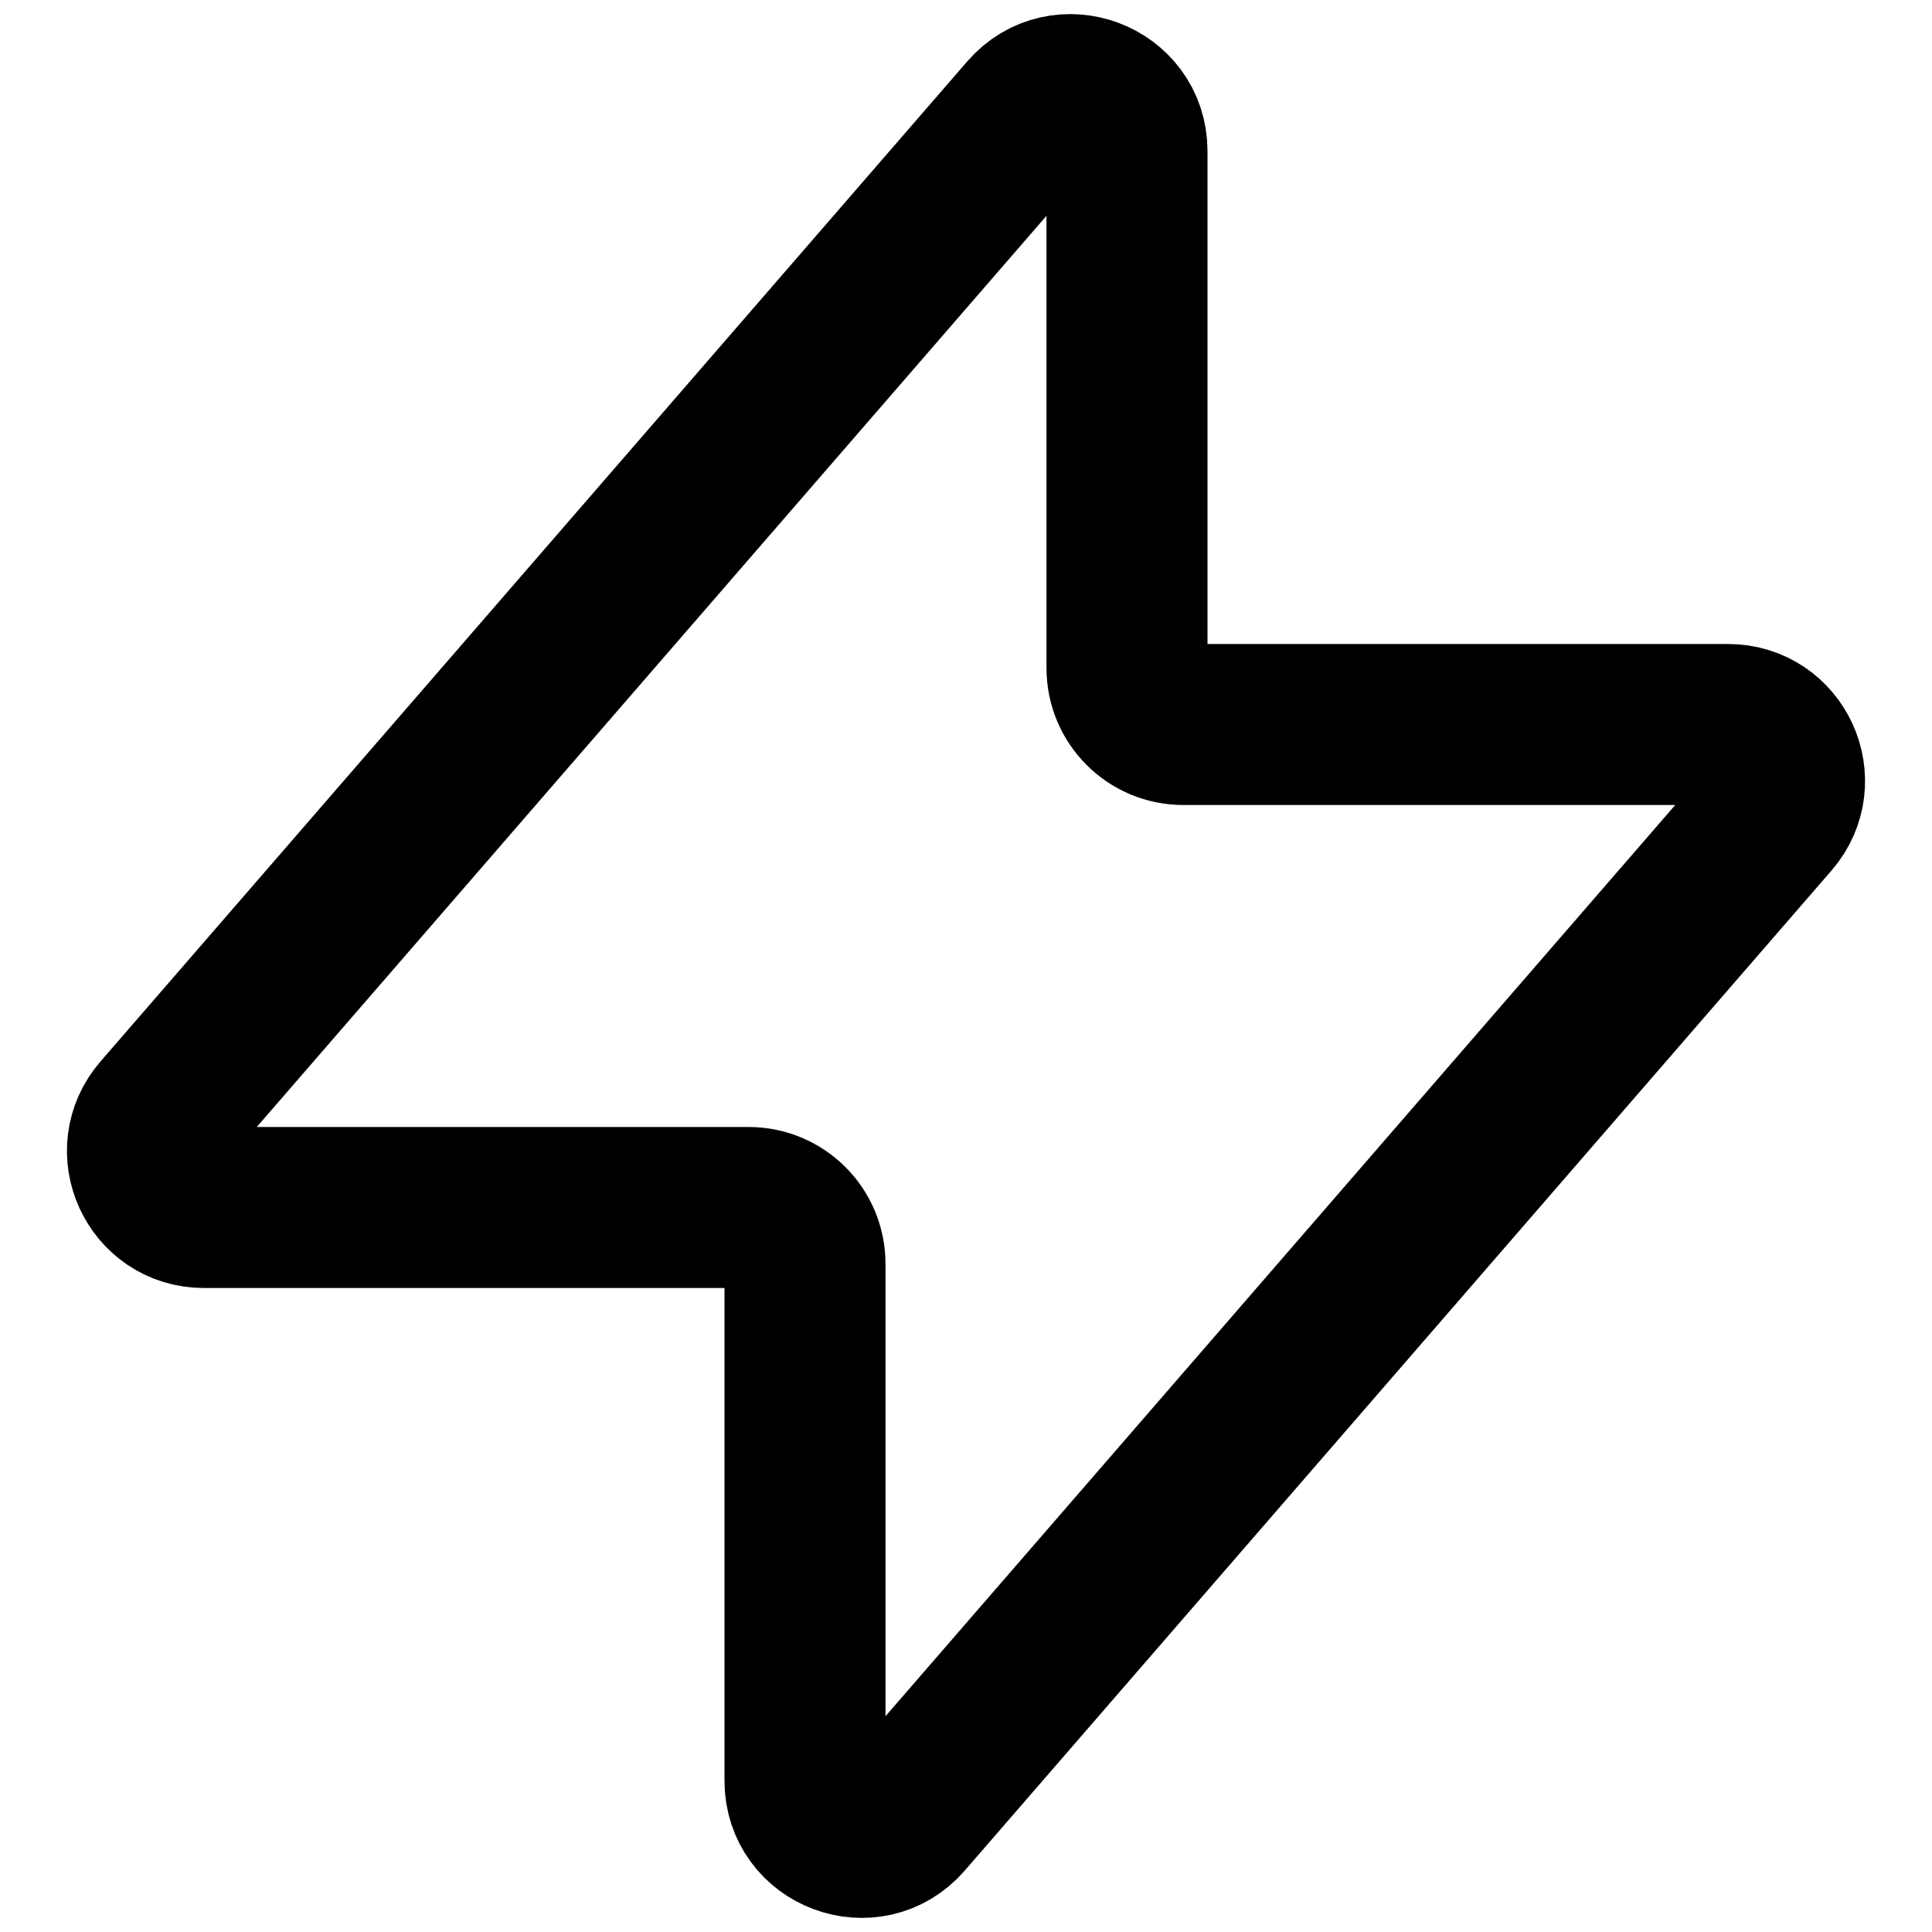 <svg width="24" height="24" viewBox="0 0 24 24" fill="none" xmlns="http://www.w3.org/2000/svg">
<path d="M2.004 13.841L12.771 1.418C13.195 0.928 14 1.229 14 1.877V8.3C14 8.687 14.313 9 14.7 9H21.467C22.067 9 22.389 9.705 21.996 10.159L11.229 22.582C10.805 23.072 10 22.771 10 22.123V15.7C10 15.313 9.687 15 9.3 15H2.533C1.933 15 1.611 14.295 2.004 13.841Z" stroke="currentColor" stroke-width="2" stroke-linecap="round" stroke-linejoin="round"/>
</svg>
